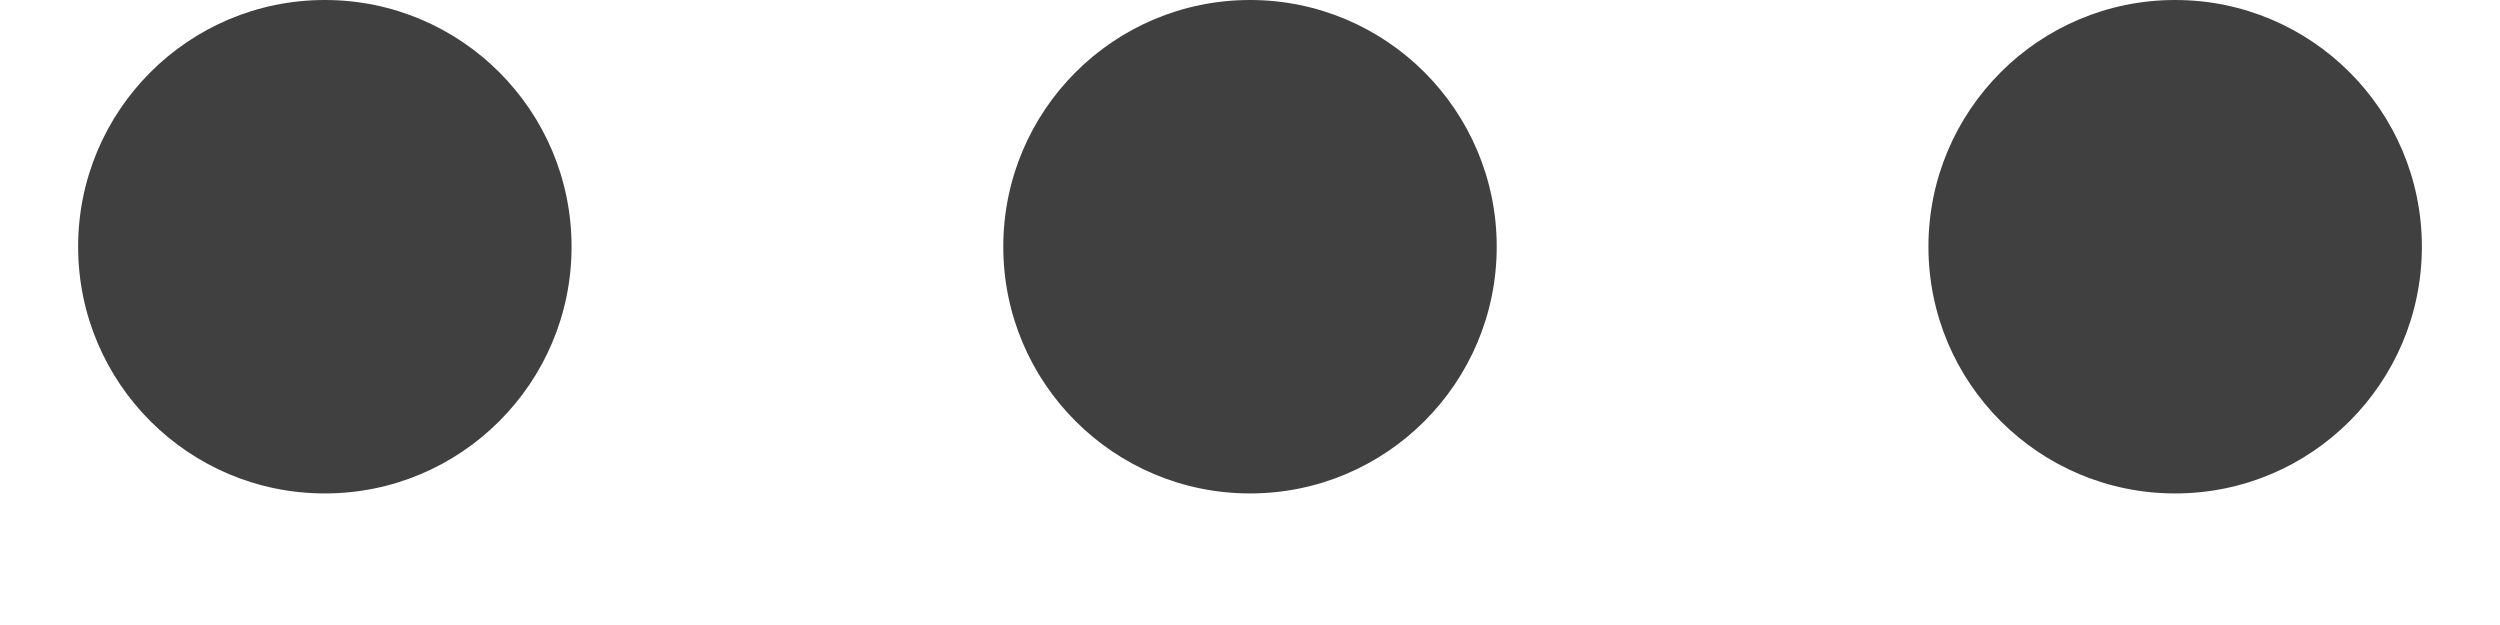 <svg width="16" height="4" viewBox="0 0 16 4" fill="none" xmlns="http://www.w3.org/2000/svg">
<path d="M3.658 1.579C3.658 2.451 2.951 3.158 2.079 3.158C1.207 3.158 0.5 2.451 0.5 1.579C0.5 0.707 1.207 0 2.079 0C2.951 0 3.658 0.707 3.658 1.579Z" fill="#404040"/>
<path d="M9.579 1.579C9.579 2.451 8.872 3.158 8 3.158C7.128 3.158 6.421 2.451 6.421 1.579C6.421 0.707 7.128 0 8 0C8.872 0 9.579 0.707 9.579 1.579Z" fill="#404040"/>
<path d="M15.5 1.579C15.5 2.451 14.793 3.158 13.921 3.158C13.049 3.158 12.342 2.451 12.342 1.579C12.342 0.707 13.049 0 13.921 0C14.793 0 15.5 0.707 15.5 1.579Z" fill="#404040"/>
</svg>
